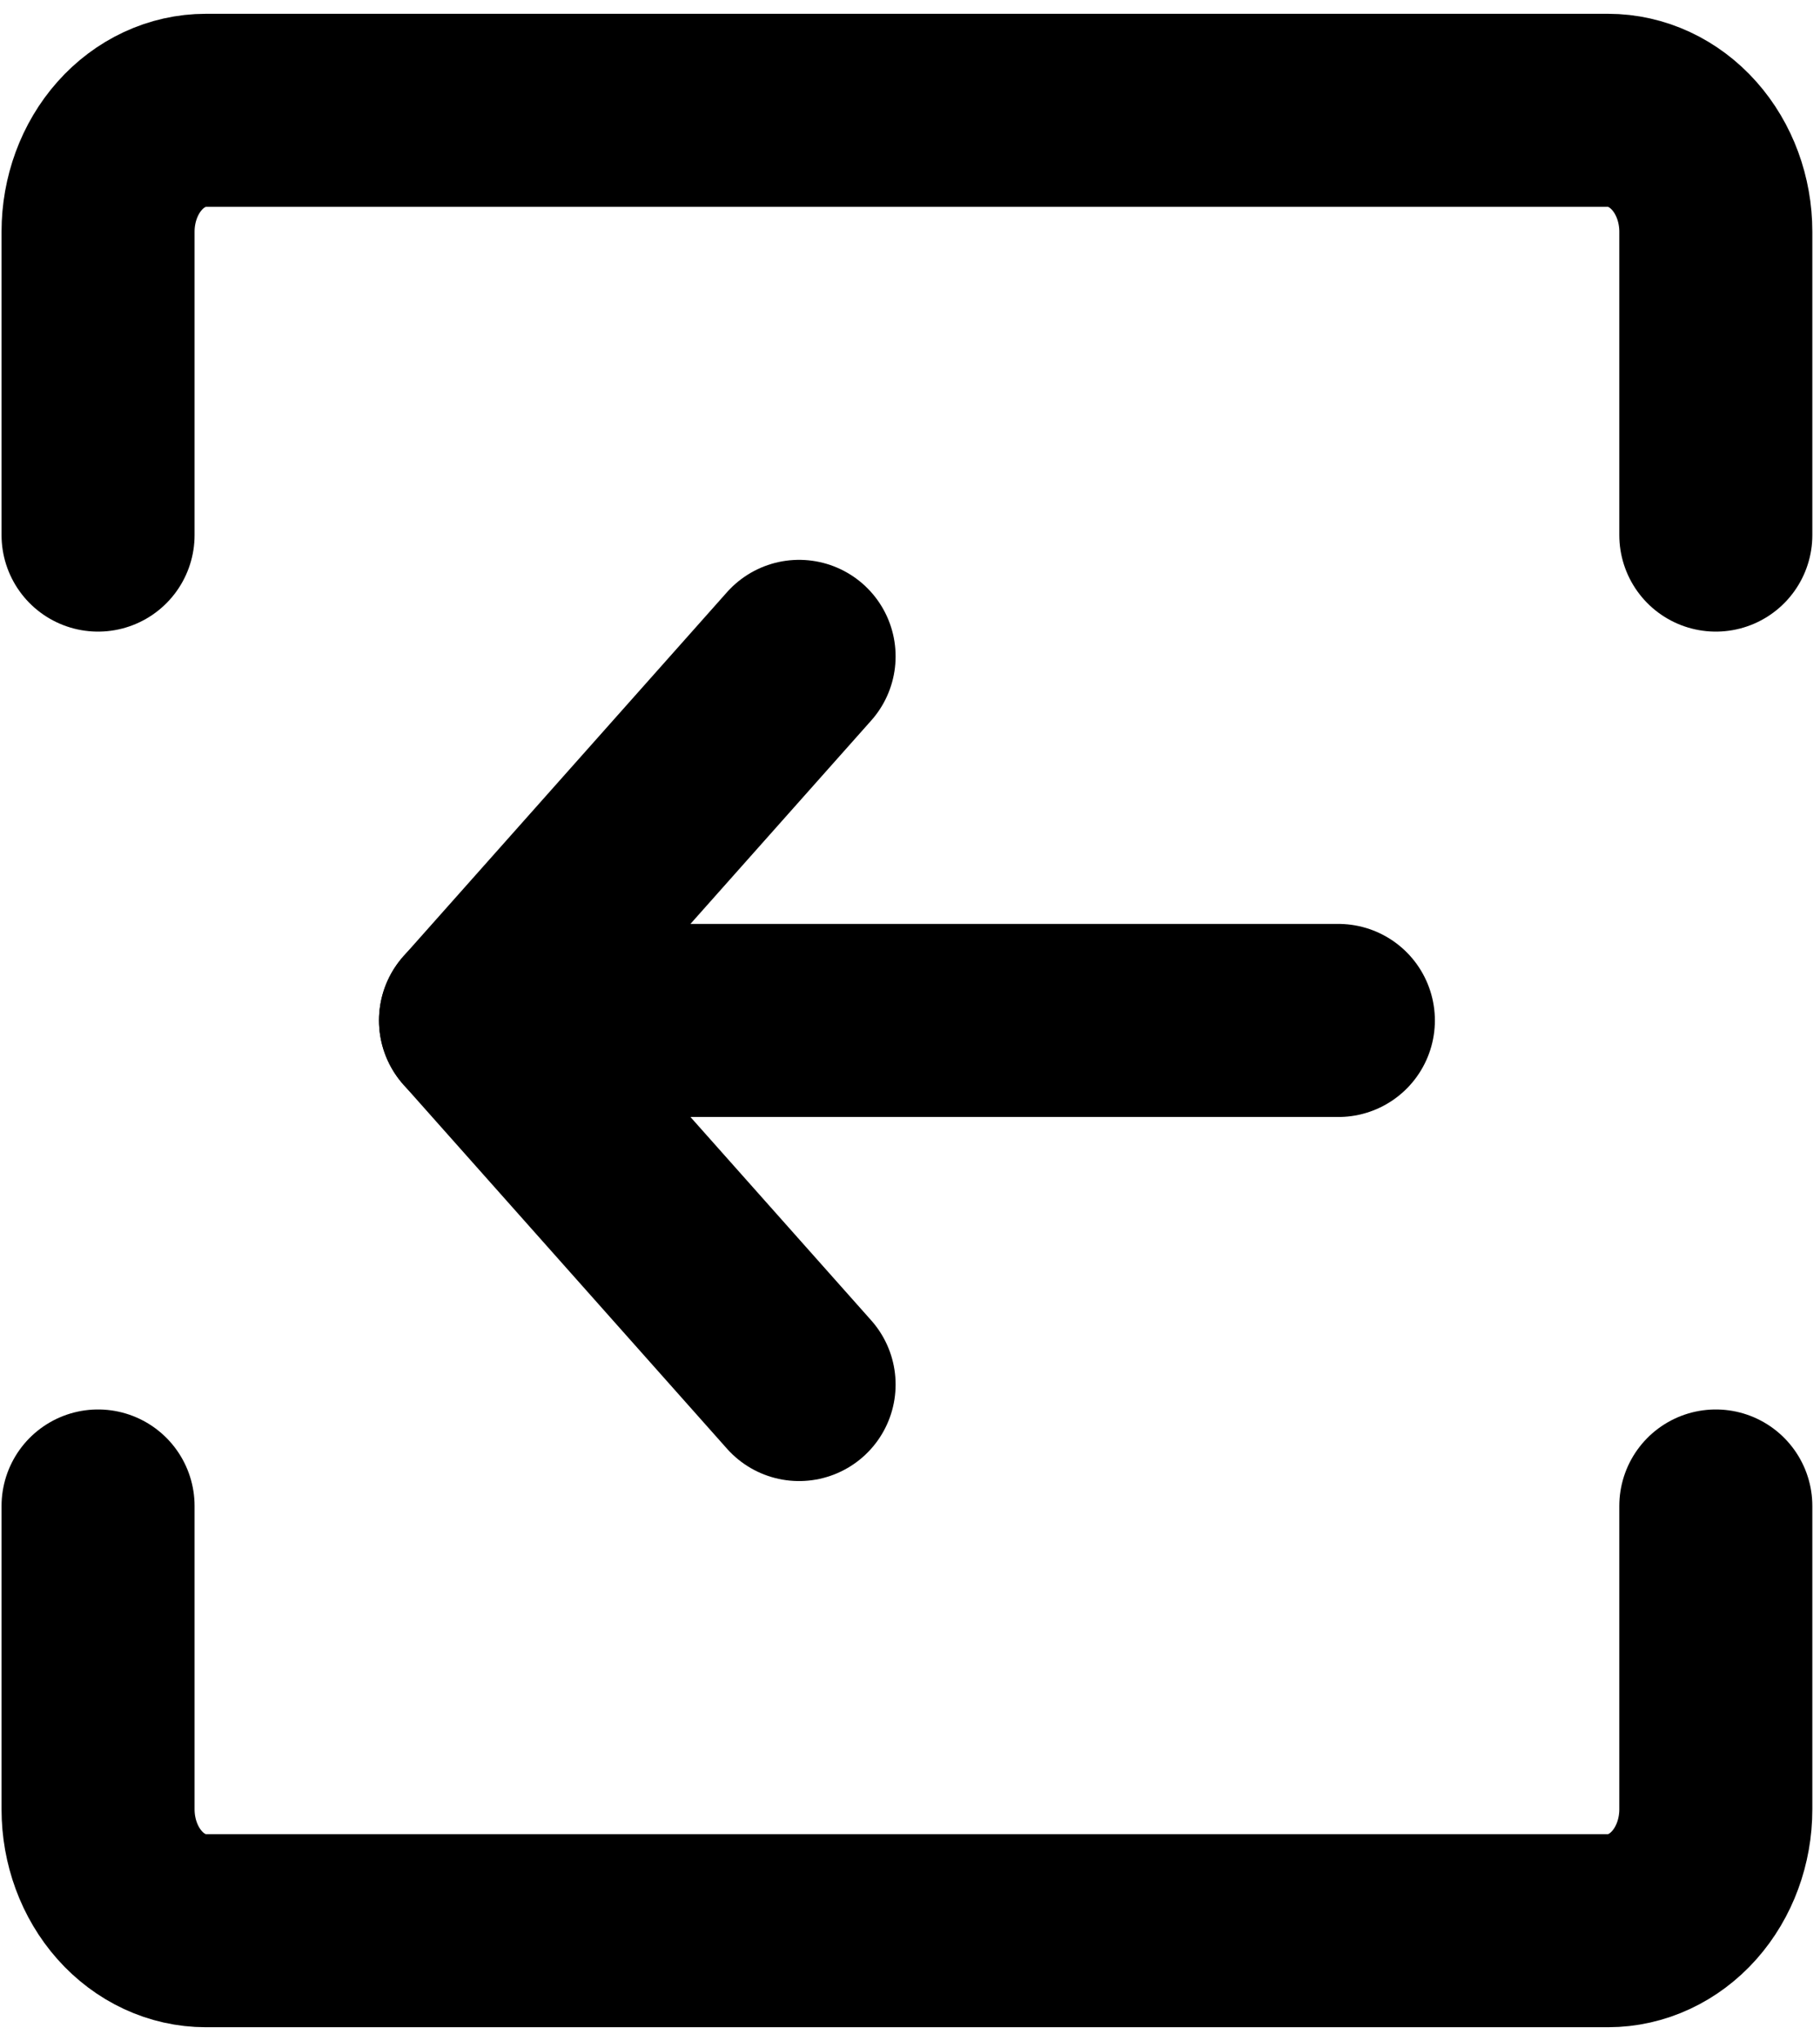 <svg width="33" height="37" viewBox="0 0 33 37" fill="none" xmlns="http://www.w3.org/2000/svg">
<path d="M24.267 18.499H8.622" stroke="black" stroke-width="3.5" stroke-linecap="round" stroke-linejoin="round"/>
<path d="M14.489 11.899L8.622 18.499L14.489 25.099" stroke="black" stroke-width="3.5" stroke-linecap="round" stroke-linejoin="round"/>
<path d="M1.778 9.7L1.778 4.2C1.778 3.617 1.984 3.057 2.351 2.644C2.717 2.232 3.215 2 3.733 2L29.156 2C29.674 2 30.172 2.232 30.538 2.644C30.905 3.057 31.111 3.617 31.111 4.2V9.7" stroke="black" stroke-width="3.5" stroke-linecap="round" stroke-linejoin="round"/>
<path d="M31.111 27.301V32.8C31.111 33.383 30.905 33.943 30.538 34.356C30.172 34.768 29.674 35 29.156 35H3.733C3.215 35 2.717 34.768 2.351 34.356C1.984 33.943 1.778 33.383 1.778 32.8L1.778 27.301" stroke="black" stroke-width="3.5" stroke-linecap="round" stroke-linejoin="round"/>
</svg>
